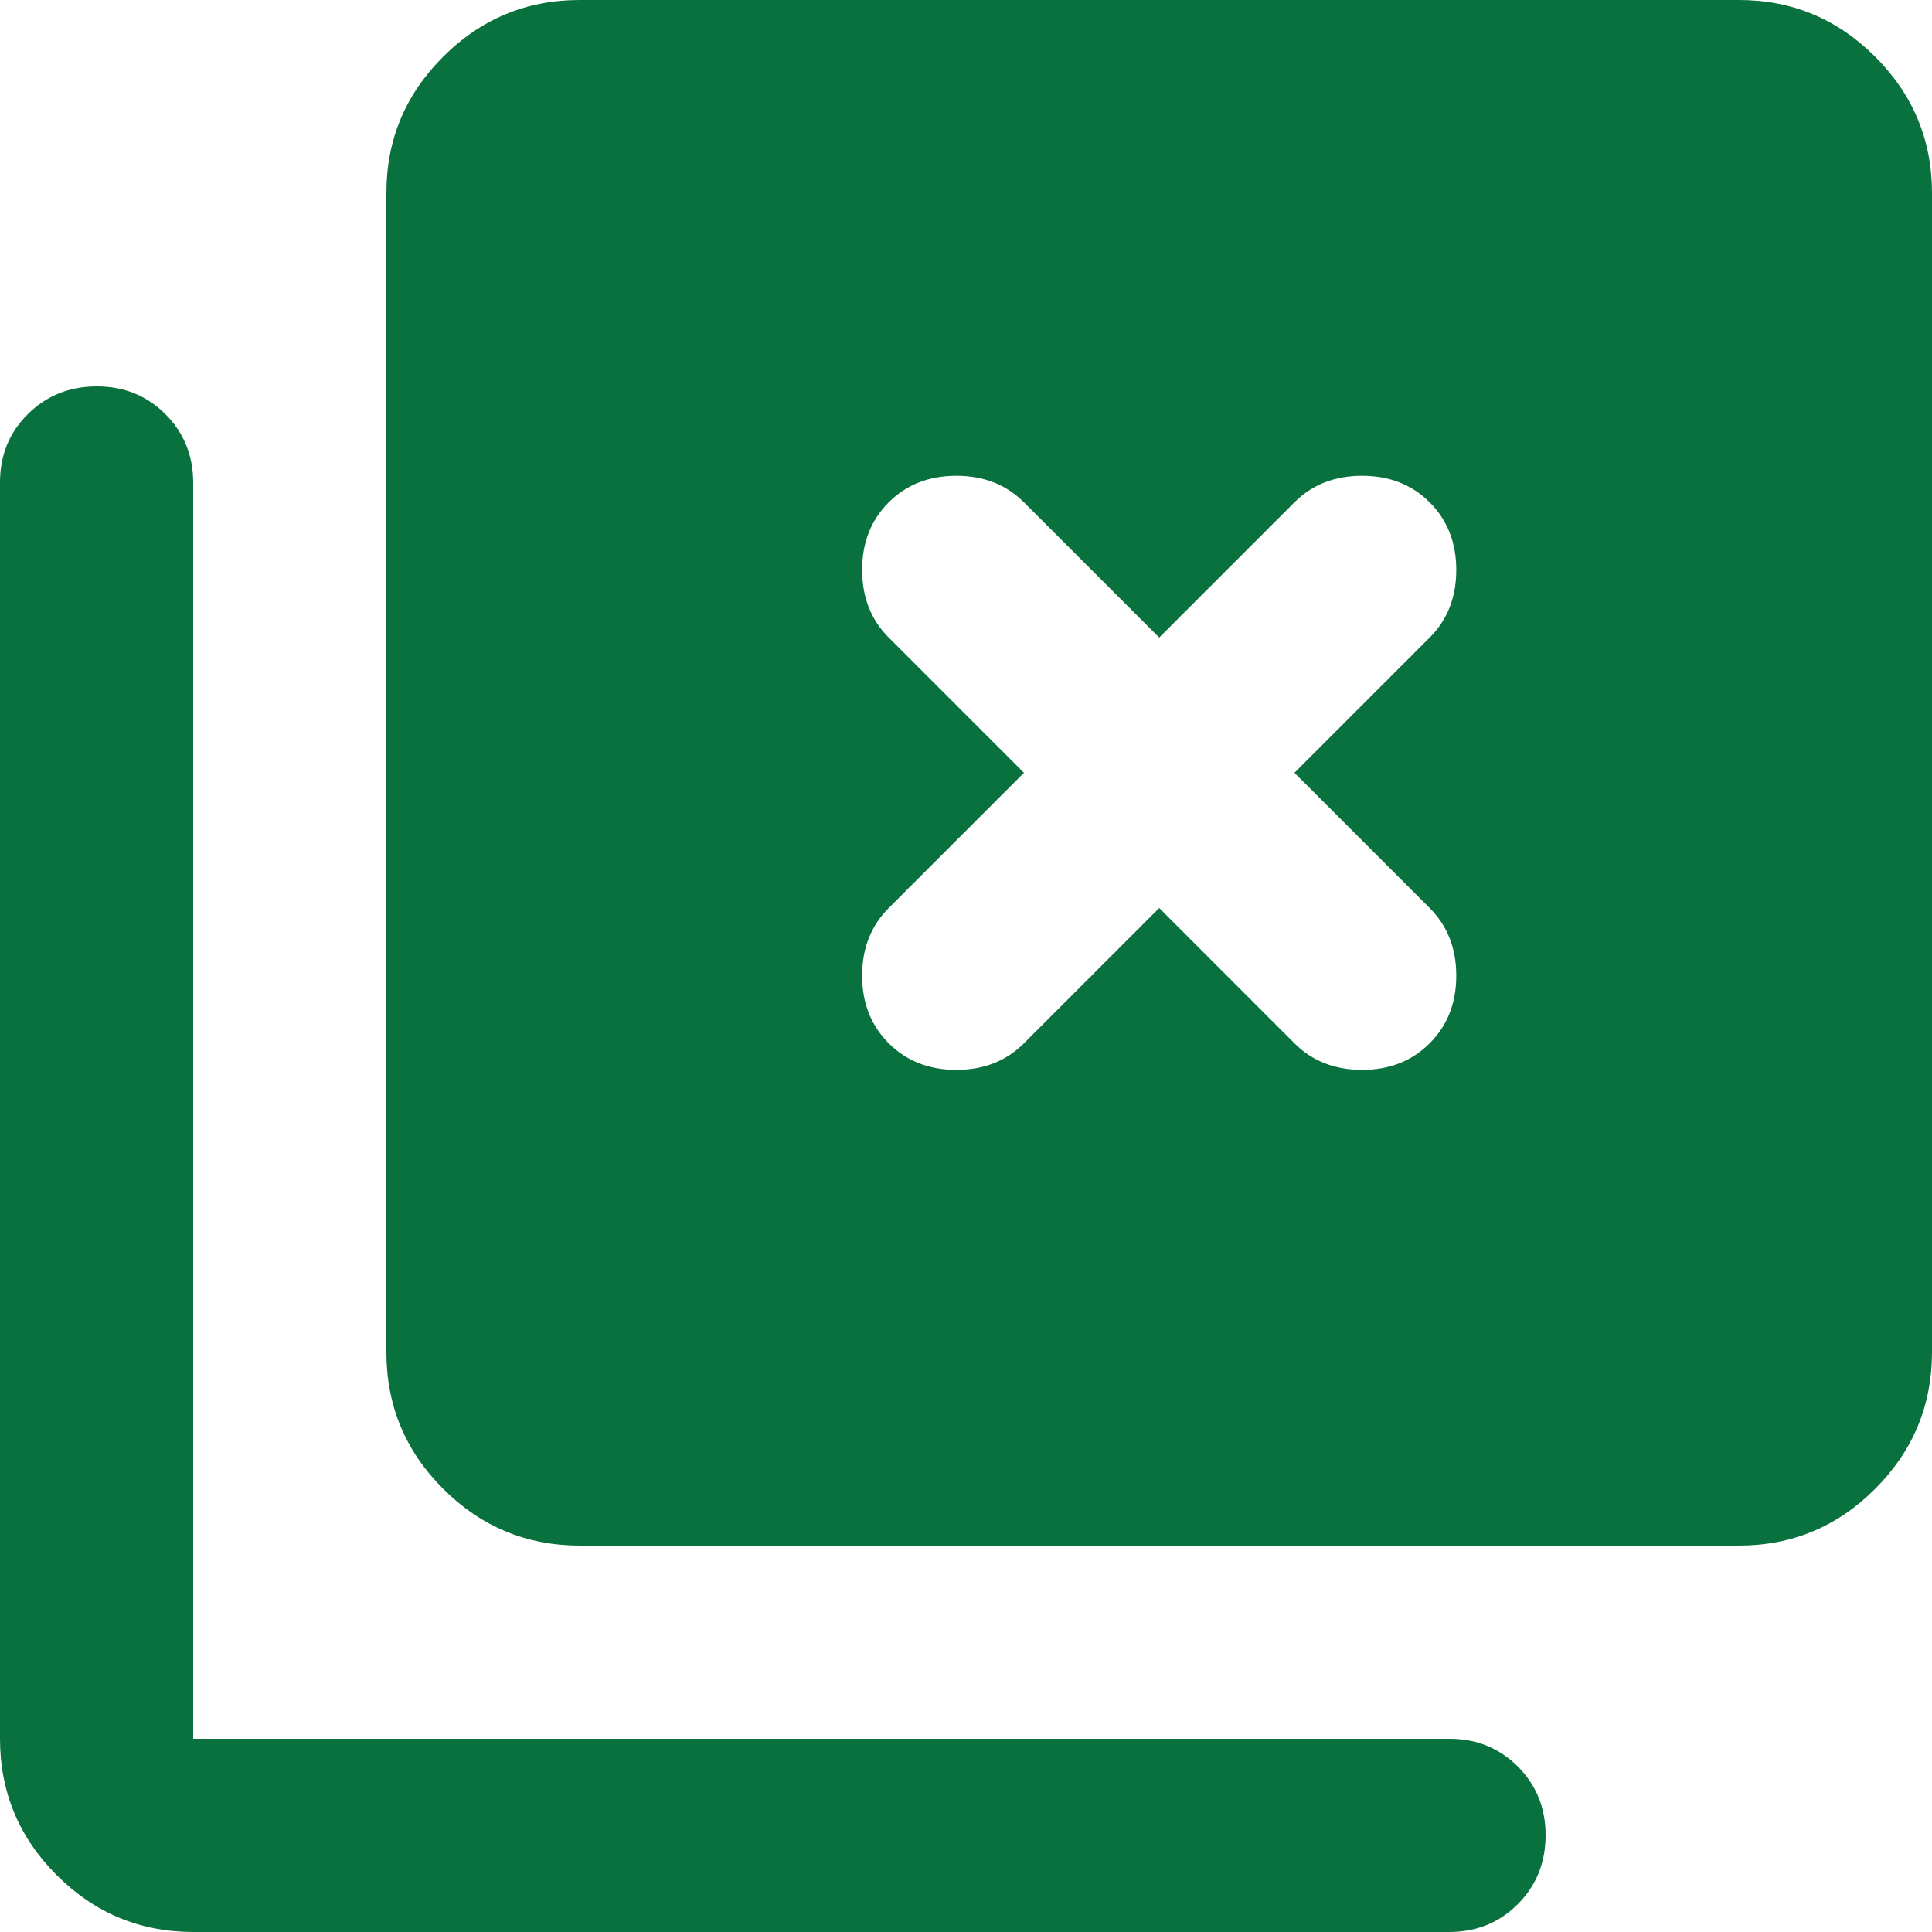 <svg width="30" height="30" viewBox="0 0 30 30" fill="none" xmlns="http://www.w3.org/2000/svg">
<path d="M6 21C6 21.825 6.294 22.531 6.881 23.118C7.468 23.705 8.174 23.999 9 24H27C27.825 24 28.531 23.706 29.118 23.118C29.705 22.53 29.999 21.824 30 21V3C30 2.175 29.706 1.468 29.118 0.881C28.53 0.293 27.824 -0.001 27 1.90735e-06H9C8.175 1.90735e-06 7.469 0.294 6.881 0.881C6.293 1.468 5.999 2.174 6 3V21ZM1.90735e-05 27C1.90735e-05 27.825 0.294 28.531 0.881 29.118C1.468 29.705 2.174 29.999 3 30H22.5C22.925 30 23.281 29.856 23.568 29.568C23.855 29.28 23.999 28.924 24 28.5C24.001 28.076 23.857 27.72 23.568 27.43C23.279 27.142 22.923 26.998 22.5 27H3V7.5C3 7.075 2.856 6.718 2.568 6.431C2.28 6.143 1.924 5.999 1.5 6C1.076 6.001 0.72 6.145 0.431 6.432C0.142 6.719 -0.002 7.075 1.90735e-05 7.5V27ZM13.8 14.1L15.9 12L13.8 9.9C13.525 9.625 13.387 9.275 13.387 8.85C13.387 8.425 13.525 8.075 13.8 7.8C14.075 7.525 14.425 7.388 14.85 7.388C15.275 7.388 15.625 7.525 15.9 7.8L18 9.9L20.1 7.8C20.375 7.525 20.725 7.388 21.15 7.388C21.575 7.388 21.925 7.525 22.2 7.8C22.475 8.075 22.613 8.425 22.613 8.85C22.613 9.275 22.475 9.625 22.2 9.9L20.1 12L22.2 14.1C22.475 14.375 22.613 14.725 22.613 15.15C22.613 15.575 22.475 15.925 22.2 16.2C21.925 16.475 21.575 16.613 21.15 16.613C20.725 16.613 20.375 16.475 20.1 16.2L18 14.1L15.9 16.2C15.625 16.475 15.275 16.613 14.85 16.613C14.425 16.613 14.075 16.475 13.8 16.2C13.525 15.925 13.387 15.575 13.387 15.15C13.387 14.725 13.525 14.375 13.8 14.1Z" fill="#09713D"/>
</svg>
